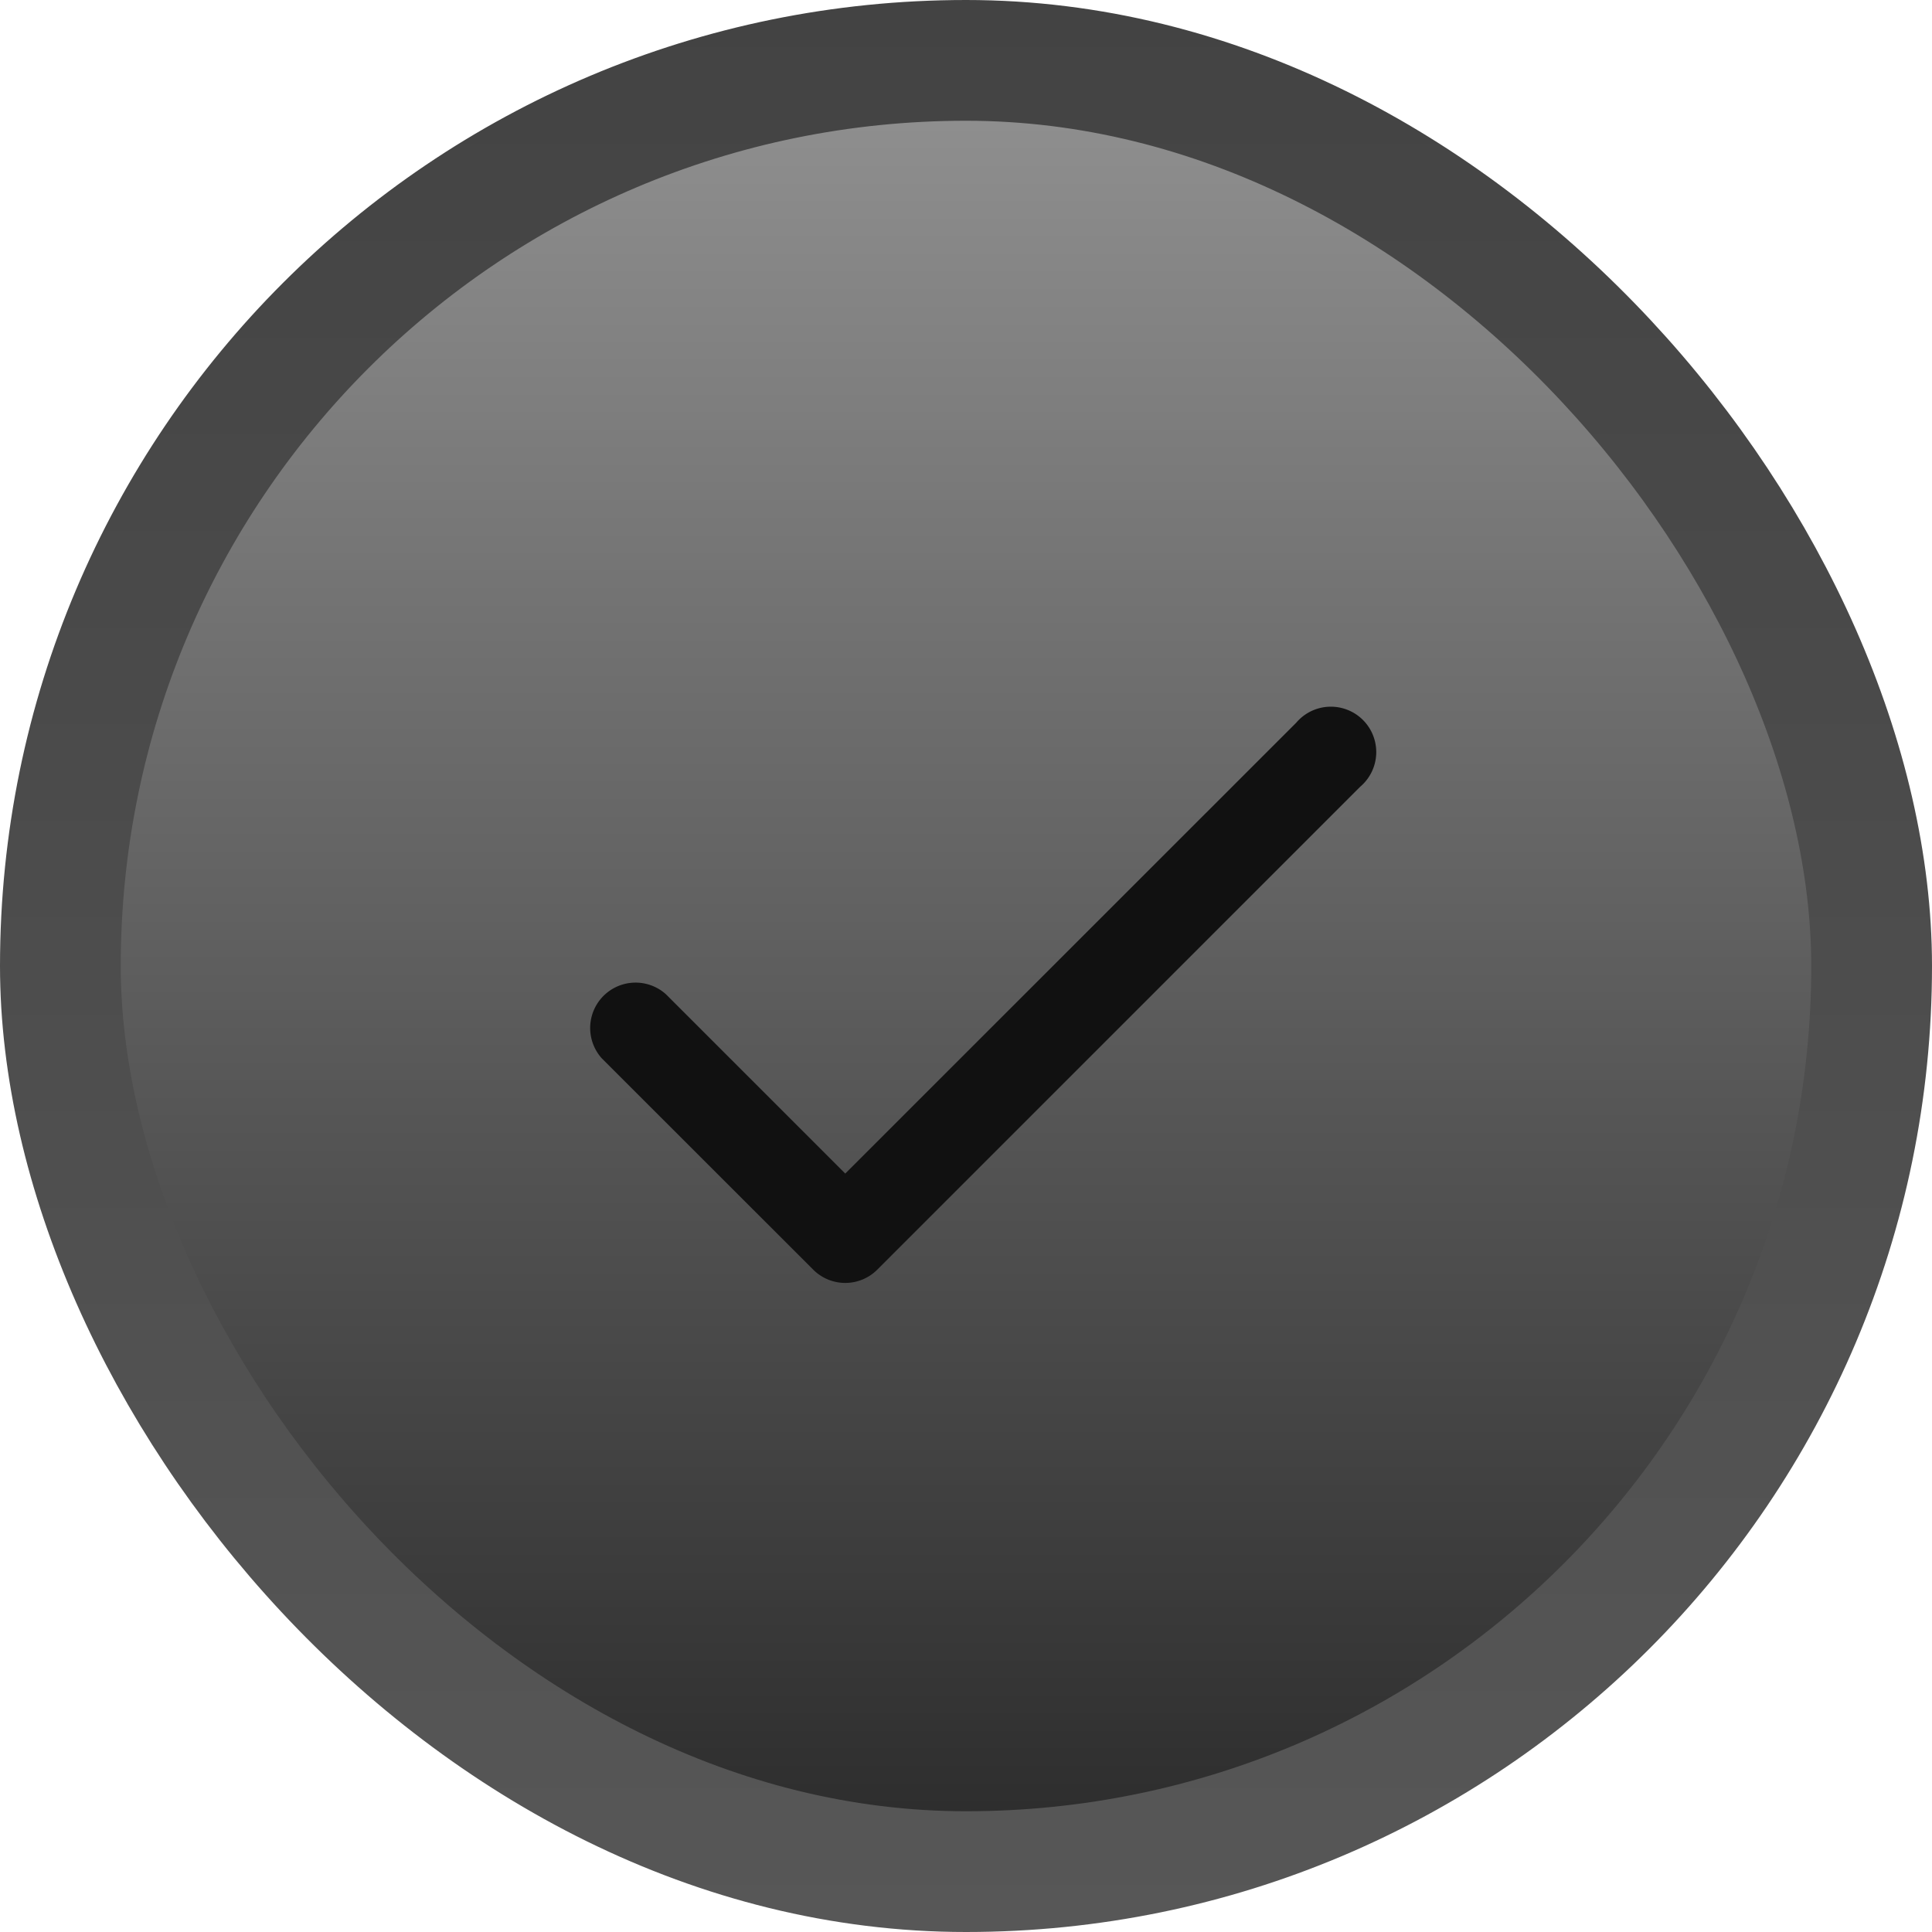 <svg fill="none" xmlns="http://www.w3.org/2000/svg" viewBox="0 0 16 16"><rect x=".5" y=".5" width="15" height="15" rx="7.5" fill="url(#a)"/><rect x=".5" y=".5" width="15" height="15" rx="7.5" stroke="url(#b)"/><g filter="url(#c)"><path d="m11.265 6.515-4 4a.375.375 0 0 1-.53 0l-1.751-1.75a.376.376 0 0 1 .531-.531L7 9.719l3.735-3.734a.376.376 0 1 1 .53.53Z" fill="#111"/></g><defs><linearGradient id="a" x1="8" y1="0" x2="8" y2="16" gradientUnits="userSpaceOnUse"><stop stop-color="#959595"/><stop offset="1" stop-color="#272727"/></linearGradient><linearGradient id="b" x1="8" y1="0" x2="8" y2="16" gradientUnits="userSpaceOnUse"><stop stop-color="#434343"/><stop offset="1" stop-color="#575757"/></linearGradient><filter id="c" x="3.874" y="3.875" width="8.502" height="8.751" filterUnits="userSpaceOnUse" color-interpolation-filters="sRGB"><feFlood flood-opacity="0" result="BackgroundImageFix"/><feColorMatrix in="SourceAlpha" values="0 0 0 0 0 0 0 0 0 0 0 0 0 0 0 0 0 0 127 0" result="hardAlpha"/><feOffset dy="1"/><feGaussianBlur stdDeviation=".5"/><feComposite in2="hardAlpha" operator="out"/><feColorMatrix values="0 0 0 0 0.606 0 0 0 0 0.606 0 0 0 0 0.606 0 0 0 1 0"/><feBlend in2="BackgroundImageFix" result="effect1_dropShadow_85_783"/><feColorMatrix in="SourceAlpha" values="0 0 0 0 0 0 0 0 0 0 0 0 0 0 0 0 0 0 127 0" result="hardAlpha"/><feOffset dy="-1"/><feGaussianBlur stdDeviation=".5"/><feComposite in2="hardAlpha" operator="out"/><feColorMatrix values="0 0 0 0 0.268 0 0 0 0 0.268 0 0 0 0 0.268 0 0 0 1 0"/><feBlend in2="effect1_dropShadow_85_783" result="effect2_dropShadow_85_783"/><feBlend in="SourceGraphic" in2="effect2_dropShadow_85_783" result="shape"/></filter></defs></svg>